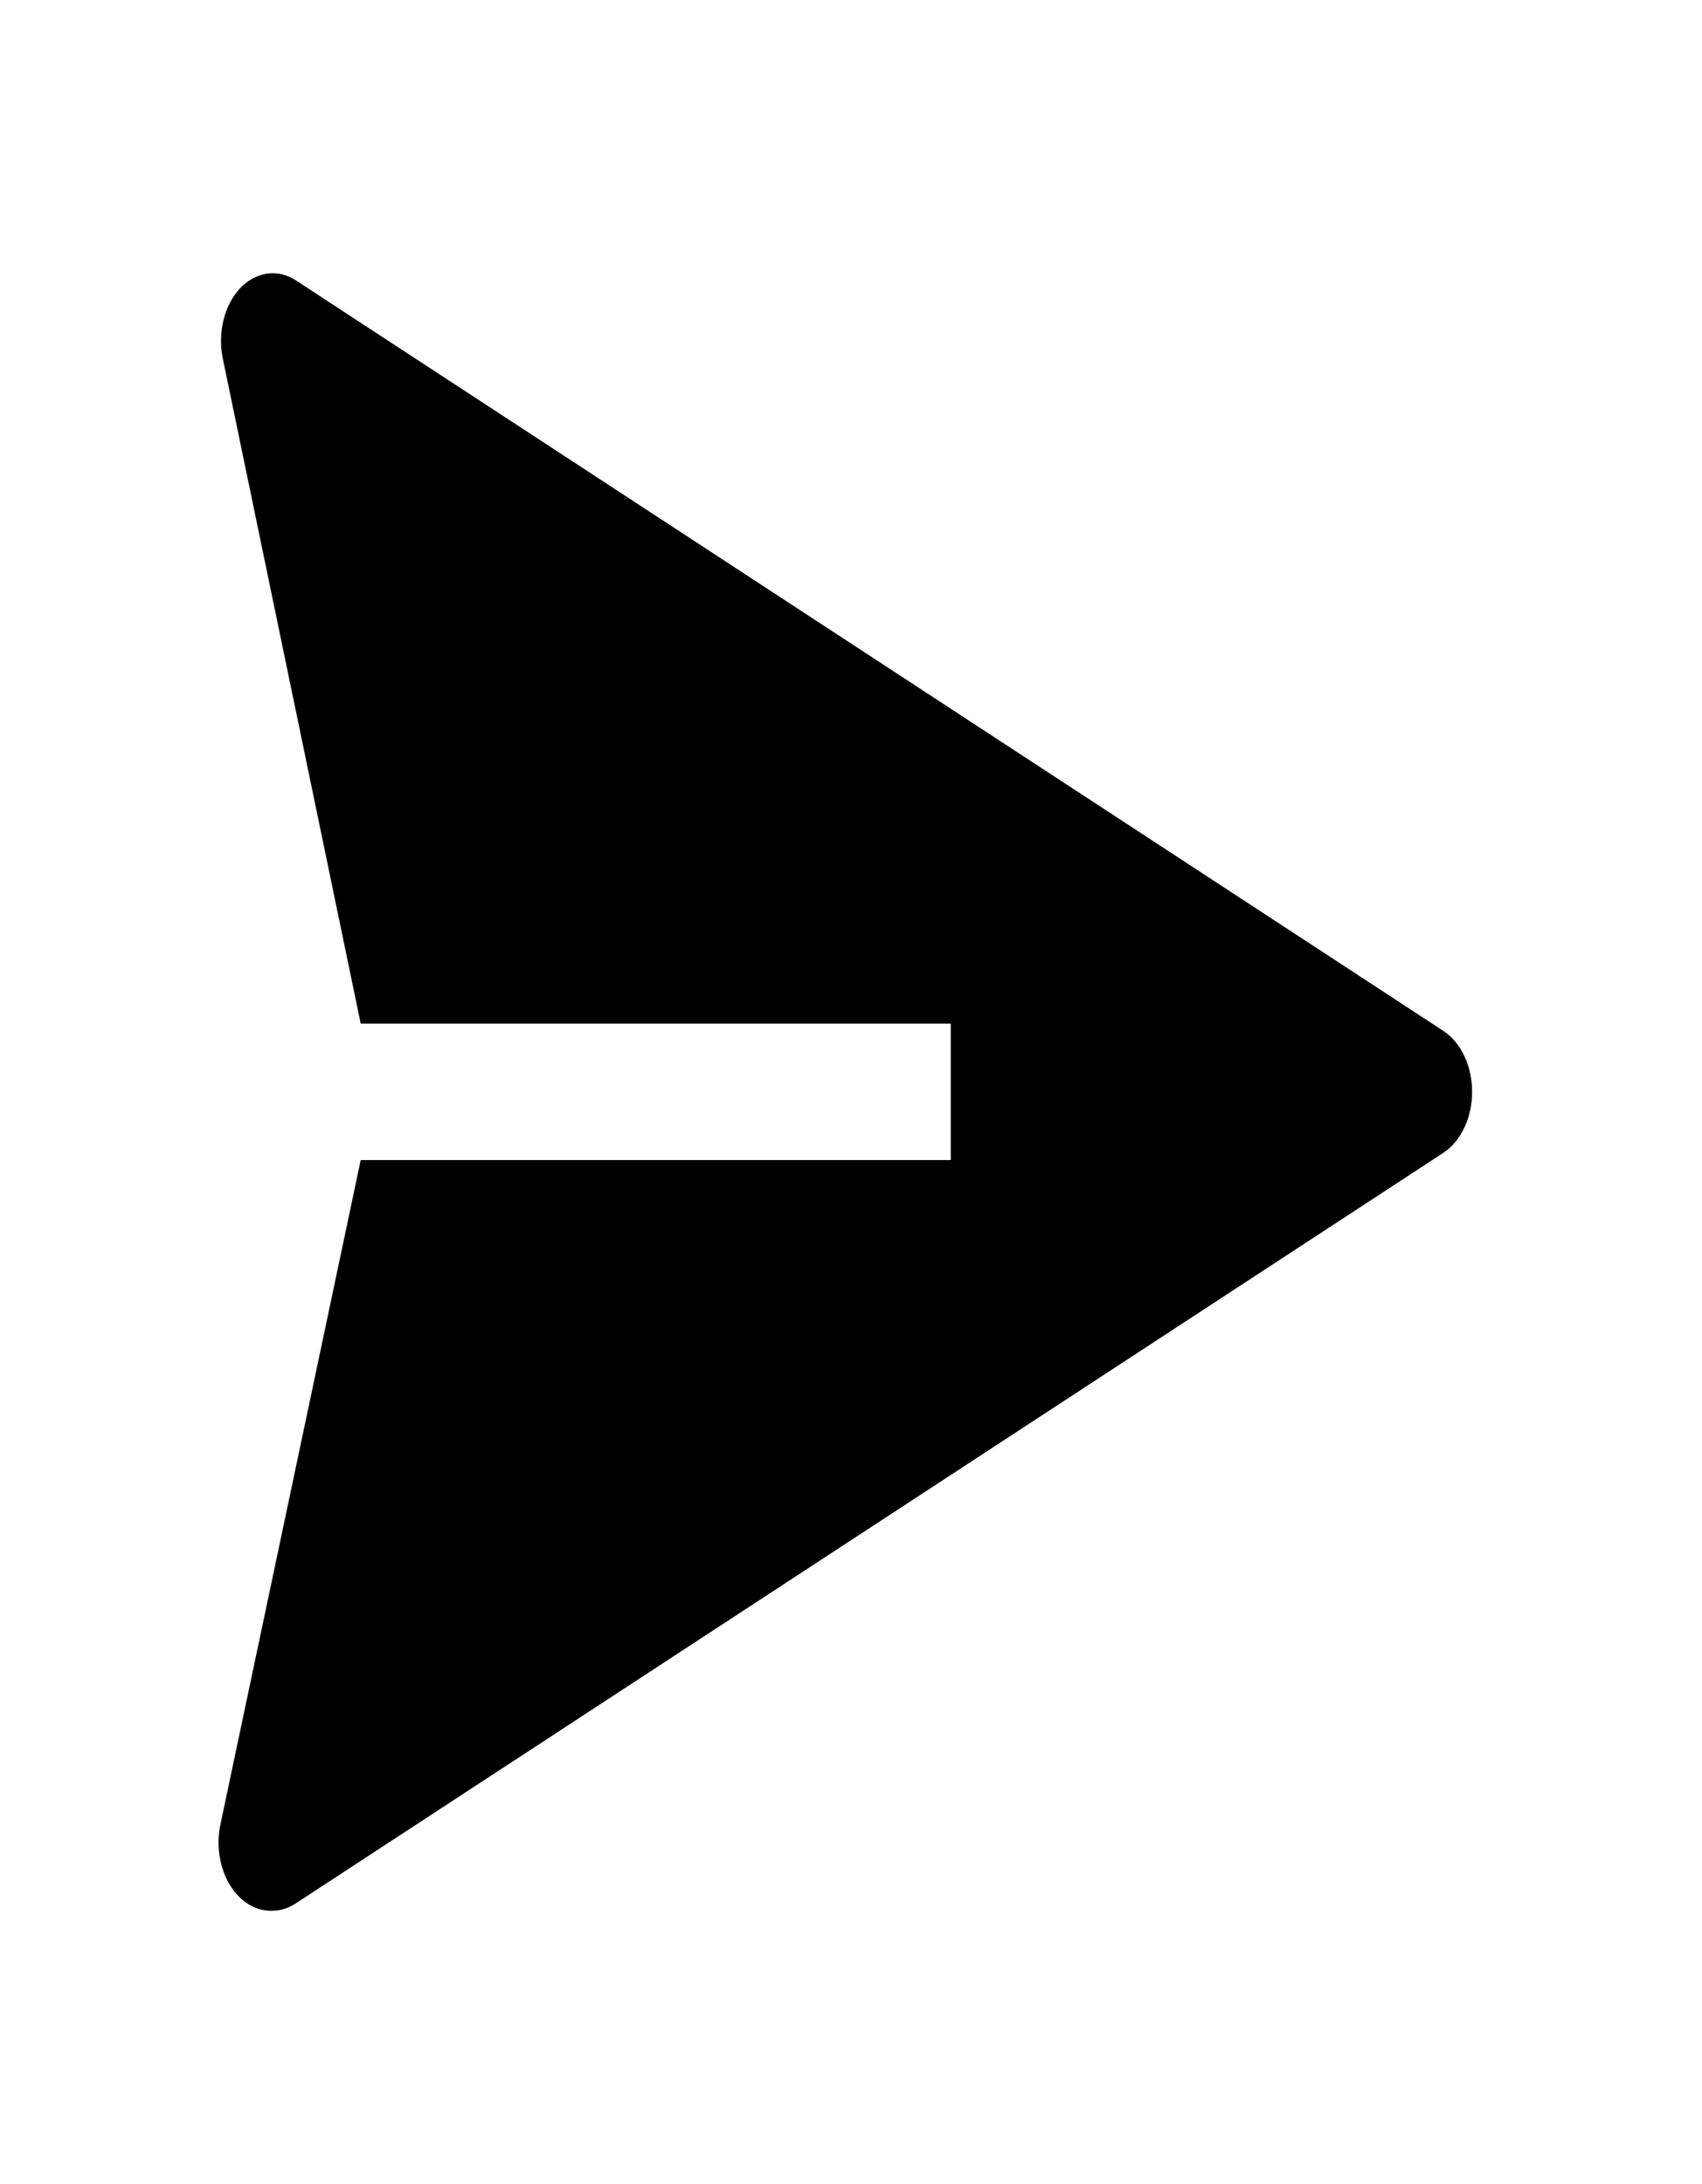 <svg width="53" height="68" viewBox="0 0 53 68" fill="none" xmlns="http://www.w3.org/2000/svg">
<path d="M44.957 32.109L9.218 8.734C8.938 8.55 8.623 8.477 8.312 8.522C8.001 8.568 7.706 8.729 7.463 8.989C7.232 9.243 7.059 9.576 6.964 9.951C6.869 10.327 6.857 10.729 6.927 11.114L11.232 31.875H29.606V36.125H11.232L6.862 56.822C6.796 57.143 6.788 57.48 6.84 57.806C6.891 58.132 7 58.437 7.158 58.697C7.316 58.958 7.519 59.166 7.749 59.305C7.98 59.445 8.233 59.511 8.487 59.5C8.741 59.498 8.992 59.418 9.218 59.266L44.957 35.891C45.224 35.713 45.447 35.442 45.603 35.108C45.759 34.775 45.841 34.391 45.841 34C45.841 33.609 45.759 33.225 45.603 32.892C45.447 32.558 45.224 32.287 44.957 32.109Z" fill="black"/>
</svg>
